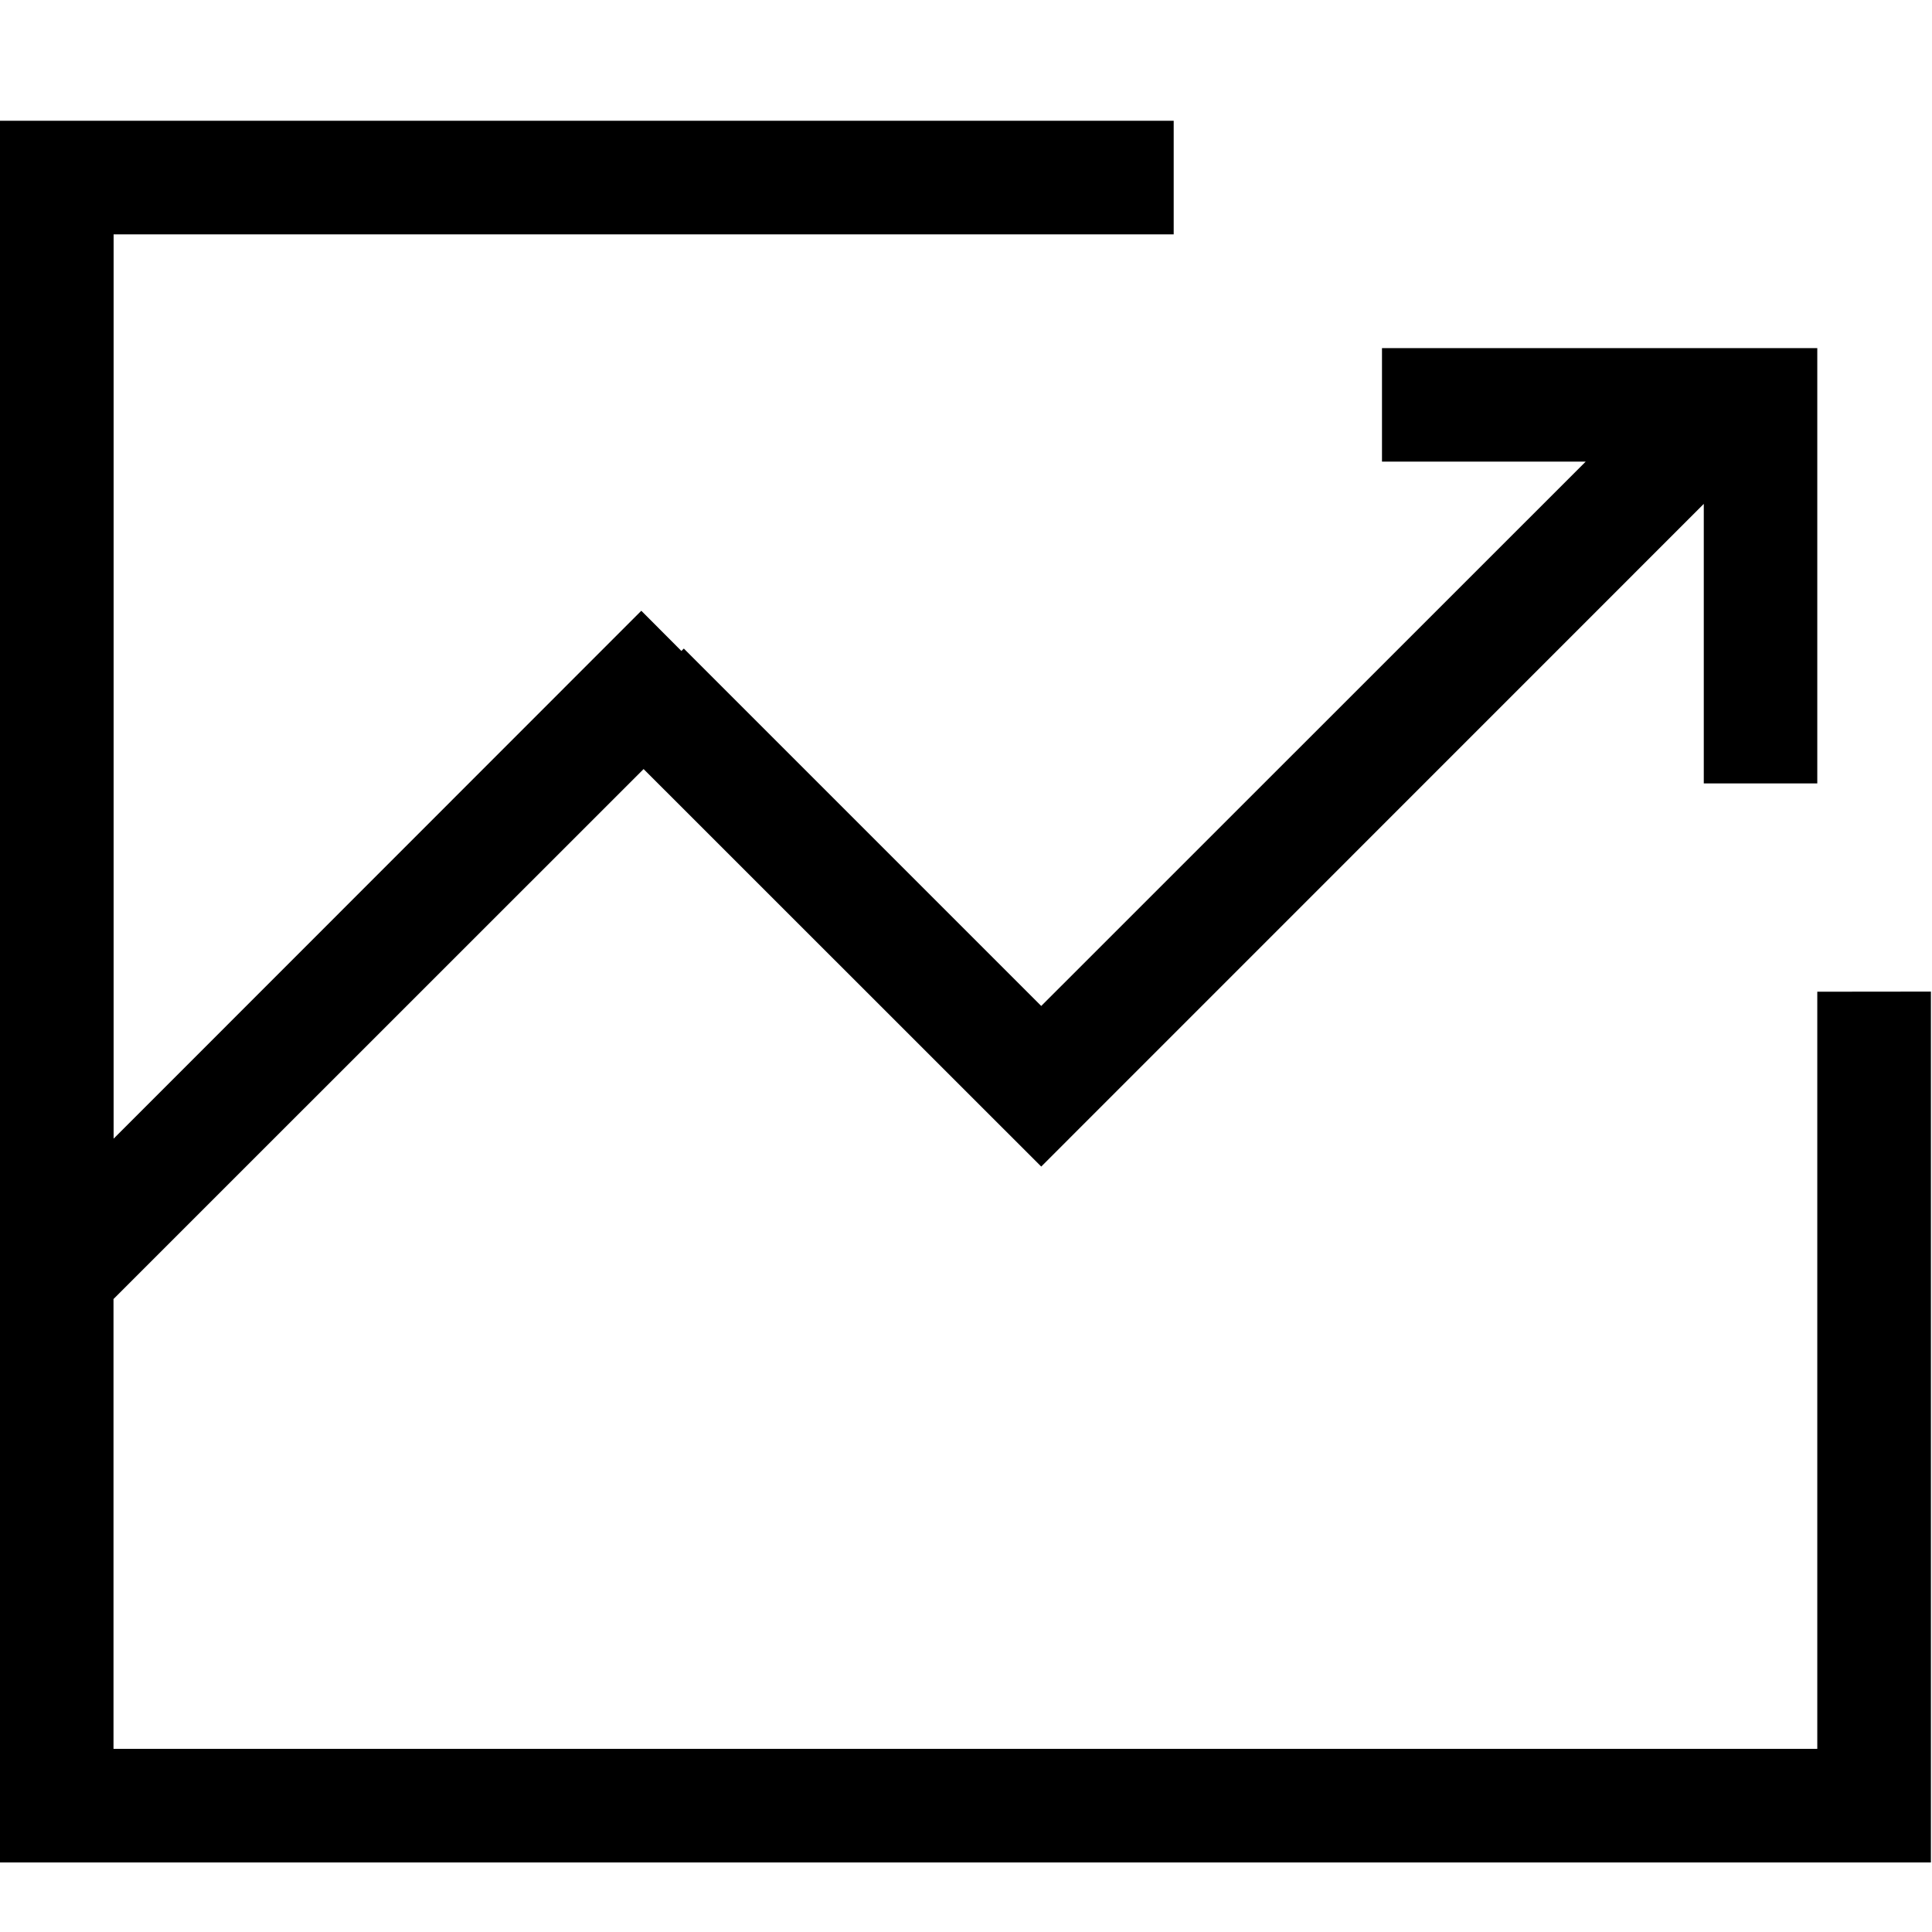 <svg xmlns="http://www.w3.org/2000/svg" fill="currentColor" viewBox="0 0 1024 1024"><path d="m1023.424 525.568v461.568h-1023.424v-923.136h622.08v60.224h-561.856v479.296l279.68-279.808 21.248 21.312 1.28-1.28 189.44 189.44 288.576-288.512h-107.968v-60.16h230.72v230.72h-60.16v-148.16l-351.168 351.232-210.752-210.688-280.96 280.896v238.4h903.04v-401.28z"/></svg>